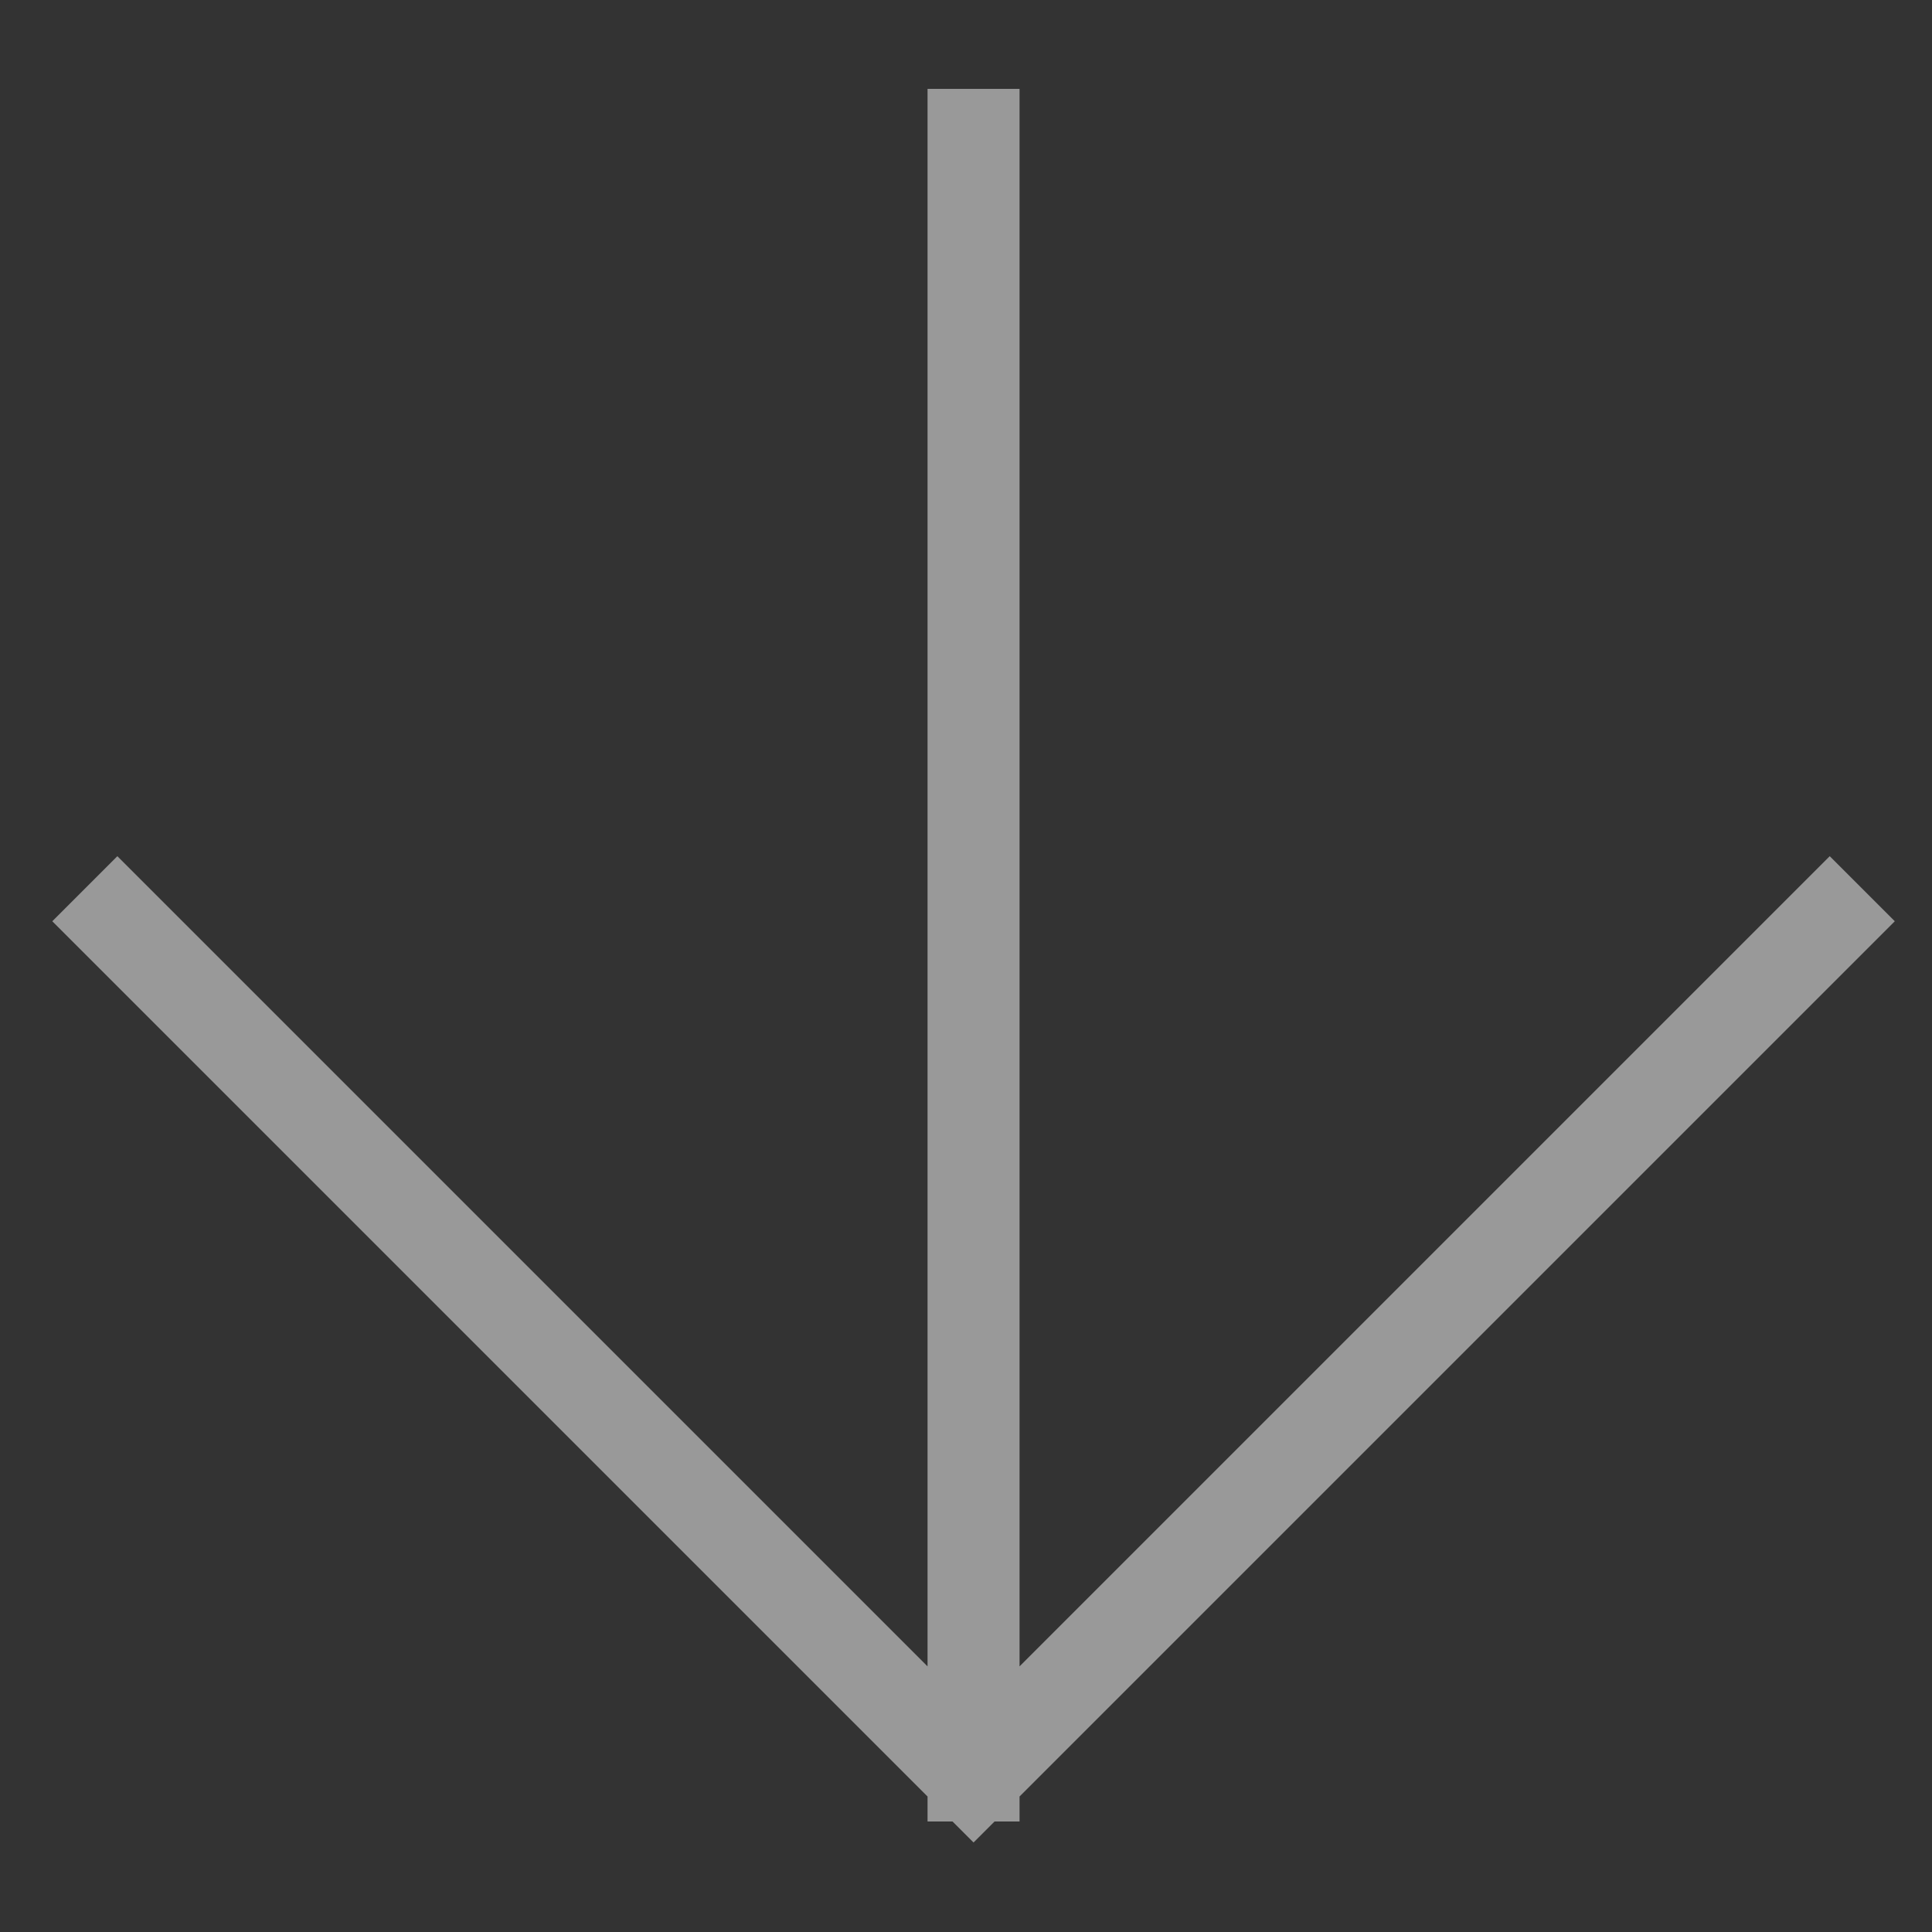 <svg width="21" height="21" viewBox="0 0 21 21" fill="none" xmlns="http://www.w3.org/2000/svg">
<rect x="0" y="0" width="21" height="21" fill="#333333" stroke="none"/>
<path d="M10.582 0.966V19.799M0.922 9.66L10.582 19.32L20.242 9.66" stroke="white" stroke-opacity="0.5"/>
</svg>
